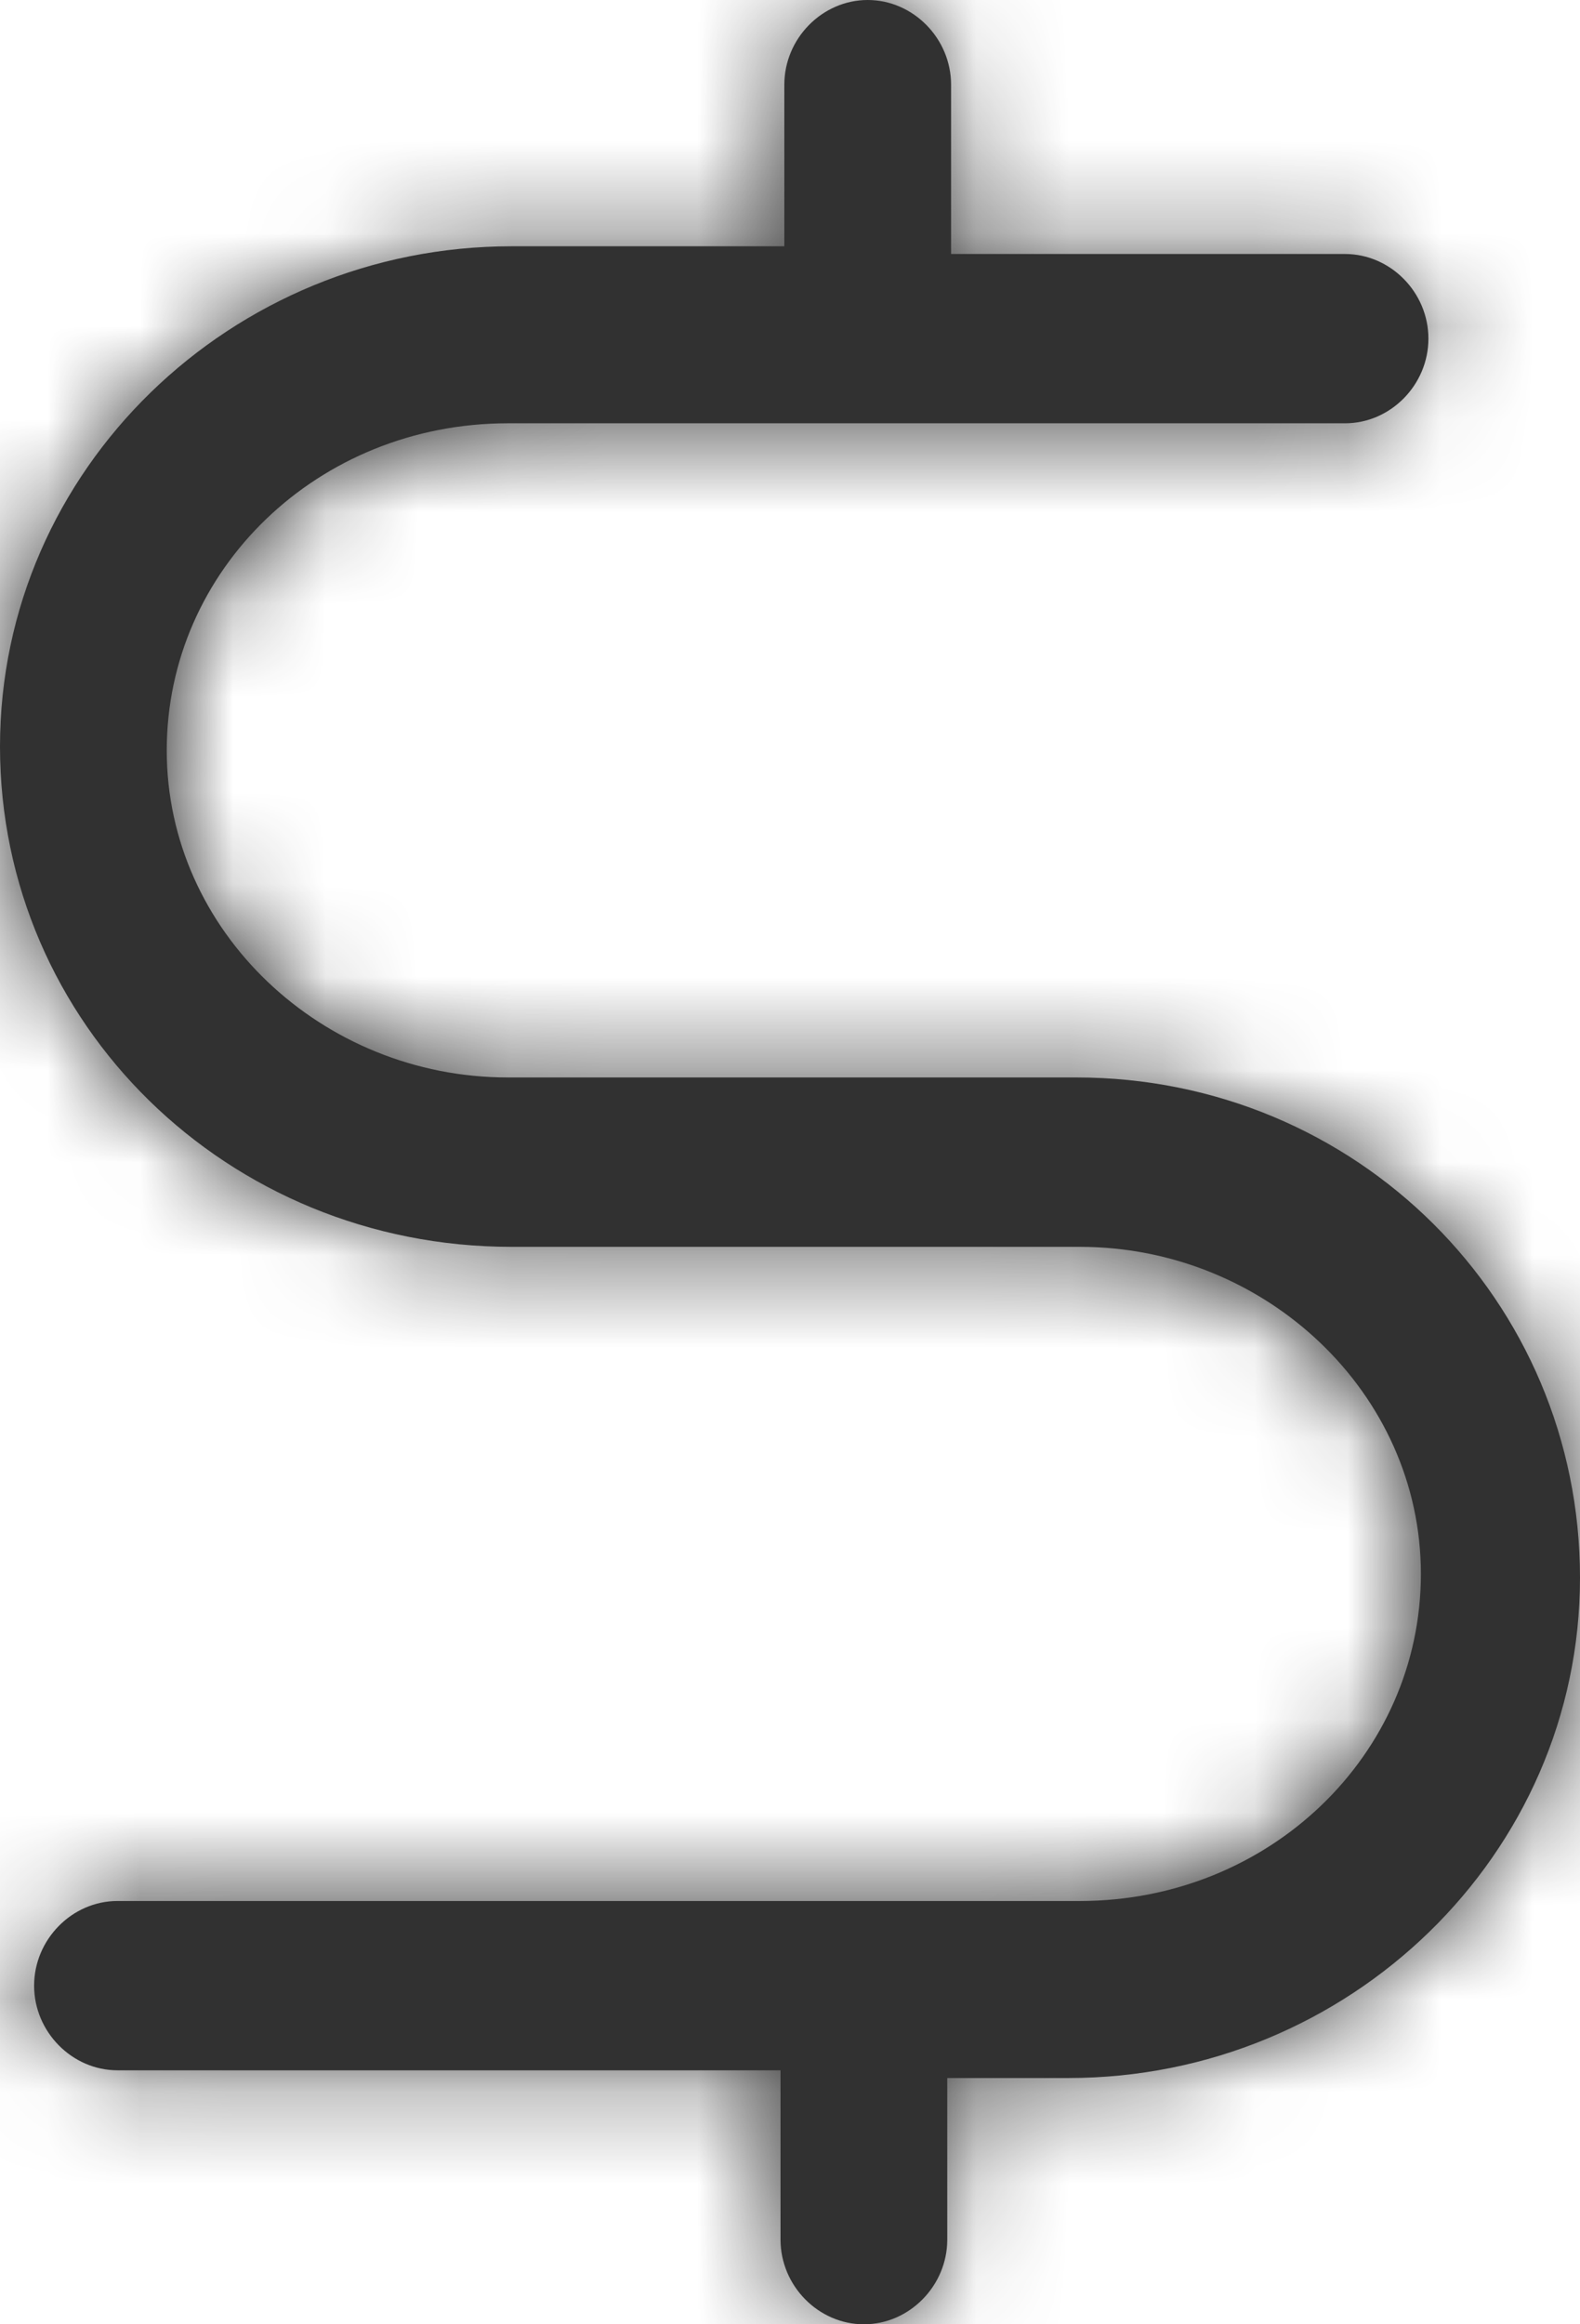 <svg width="17" height="25" viewBox="0 0 17 25" fill="none" xmlns="http://www.w3.org/2000/svg">
<mask id="path-1-inside-1_180_12" fill="white">
<path d="M11.578 11.589H5.463C3.465 11.589 1.794 10.017 1.794 8.071C1.794 6.126 3.424 4.553 5.463 4.553H14.472C14.962 4.553 15.369 4.139 15.369 3.642C15.369 3.146 14.962 2.732 14.472 2.732H10.233V0.911C10.233 0.414 9.825 0 9.336 0C8.847 0 8.439 0.414 8.439 0.911V2.649H5.504C2.487 2.649 0 5.05 0 8.03C0 11.01 2.446 13.411 5.504 13.411H11.619C13.616 13.411 15.288 14.983 15.288 16.929C15.288 18.874 13.657 20.447 11.619 20.447H1.264C0.775 20.447 0.367 20.861 0.367 21.358C0.367 21.854 0.775 22.268 1.264 22.268H8.398V24.089C8.398 24.586 8.806 25 9.295 25C9.784 25 10.192 24.586 10.192 24.089V22.351H11.496C14.513 22.351 17 19.95 17 16.97C17 13.99 14.595 11.589 11.578 11.589Z"/>
</mask>
<path d="M11.578 11.589H5.463C3.465 11.589 1.794 10.017 1.794 8.071C1.794 6.126 3.424 4.553 5.463 4.553H14.472C14.962 4.553 15.369 4.139 15.369 3.642C15.369 3.146 14.962 2.732 14.472 2.732H10.233V0.911C10.233 0.414 9.825 0 9.336 0C8.847 0 8.439 0.414 8.439 0.911V2.649H5.504C2.487 2.649 0 5.05 0 8.03C0 11.01 2.446 13.411 5.504 13.411H11.619C13.616 13.411 15.288 14.983 15.288 16.929C15.288 18.874 13.657 20.447 11.619 20.447H1.264C0.775 20.447 0.367 20.861 0.367 21.358C0.367 21.854 0.775 22.268 1.264 22.268H8.398V24.089C8.398 24.586 8.806 25 9.295 25C9.784 25 10.192 24.586 10.192 24.089V22.351H11.496C14.513 22.351 17 19.95 17 16.97C17 13.99 14.595 11.589 11.578 11.589Z" fill="#313131"/>
<path d="M10.233 2.732H6.233V6.732H10.233V2.732ZM8.439 2.649V6.649H12.439V2.649H8.439ZM8.398 22.268H12.398V18.268H8.398V22.268ZM10.192 22.351V18.351H6.192V22.351H10.192ZM11.578 7.589H5.463V15.589H11.578V7.589ZM5.463 7.589C5.522 7.589 5.585 7.613 5.639 7.665C5.699 7.721 5.794 7.864 5.794 8.071H-2.206C-2.206 12.404 1.439 15.589 5.463 15.589V7.589ZM5.794 8.071C5.794 8.249 5.712 8.393 5.635 8.467C5.56 8.539 5.487 8.553 5.463 8.553V0.553C1.368 0.553 -2.206 3.767 -2.206 8.071H5.794ZM5.463 8.553H14.472V0.553H5.463V8.553ZM14.472 8.553C17.228 8.553 19.369 6.291 19.369 3.642H11.369C11.369 1.987 12.695 0.553 14.472 0.553V8.553ZM19.369 3.642C19.369 0.994 17.228 -1.268 14.472 -1.268V6.732C12.695 6.732 11.369 5.297 11.369 3.642H19.369ZM14.472 -1.268H10.233V6.732H14.472V-1.268ZM14.233 2.732V0.911H6.233V2.732H14.233ZM14.233 0.911C14.233 -1.738 12.091 -4 9.336 -4V4C7.559 4 6.233 2.566 6.233 0.911H14.233ZM9.336 -4C6.58 -4 4.439 -1.738 4.439 0.911H12.439C12.439 2.566 11.113 4 9.336 4V-4ZM4.439 0.911V2.649H12.439V0.911H4.439ZM8.439 -1.351H5.504V6.649H8.439V-1.351ZM5.504 -1.351C0.378 -1.351 -4 2.741 -4 8.03H4C4 7.358 4.595 6.649 5.504 6.649V-1.351ZM-4 8.03C-4 13.299 0.318 17.411 5.504 17.411V9.411C4.574 9.411 4 8.721 4 8.03H-4ZM5.504 17.411H11.619V9.411H5.504V17.411ZM11.619 17.411C11.56 17.411 11.497 17.387 11.442 17.335C11.383 17.279 11.288 17.137 11.288 16.929H19.288C19.288 12.596 15.643 9.411 11.619 9.411V17.411ZM11.288 16.929C11.288 16.751 11.369 16.607 11.447 16.533C11.521 16.461 11.594 16.447 11.619 16.447V24.447C15.713 24.447 19.288 21.233 19.288 16.929H11.288ZM11.619 16.447H1.264V24.447H11.619V16.447ZM1.264 16.447C-1.492 16.447 -3.633 18.709 -3.633 21.358H4.367C4.367 23.013 3.041 24.447 1.264 24.447V16.447ZM-3.633 21.358C-3.633 24.006 -1.492 26.268 1.264 26.268V18.268C3.041 18.268 4.367 19.703 4.367 21.358H-3.633ZM1.264 26.268H8.398V18.268H1.264V26.268ZM4.398 22.268V24.089H12.398V22.268H4.398ZM4.398 24.089C4.398 26.738 6.54 29 9.295 29V21C11.072 21 12.398 22.434 12.398 24.089H4.398ZM9.295 29C12.05 29 14.192 26.738 14.192 24.089H6.192C6.192 22.434 7.518 21 9.295 21V29ZM14.192 24.089V22.351H6.192V24.089H14.192ZM10.192 26.351H11.496V18.351H10.192V26.351ZM11.496 26.351C16.622 26.351 21 22.259 21 16.97H13C13 17.642 12.405 18.351 11.496 18.351V26.351ZM21 16.97C21 11.759 16.782 7.589 11.578 7.589V15.589C12.408 15.589 13 16.221 13 16.97H21Z" fill="#313131" mask="url(#path-1-inside-1_180_12)"/>
</svg>
